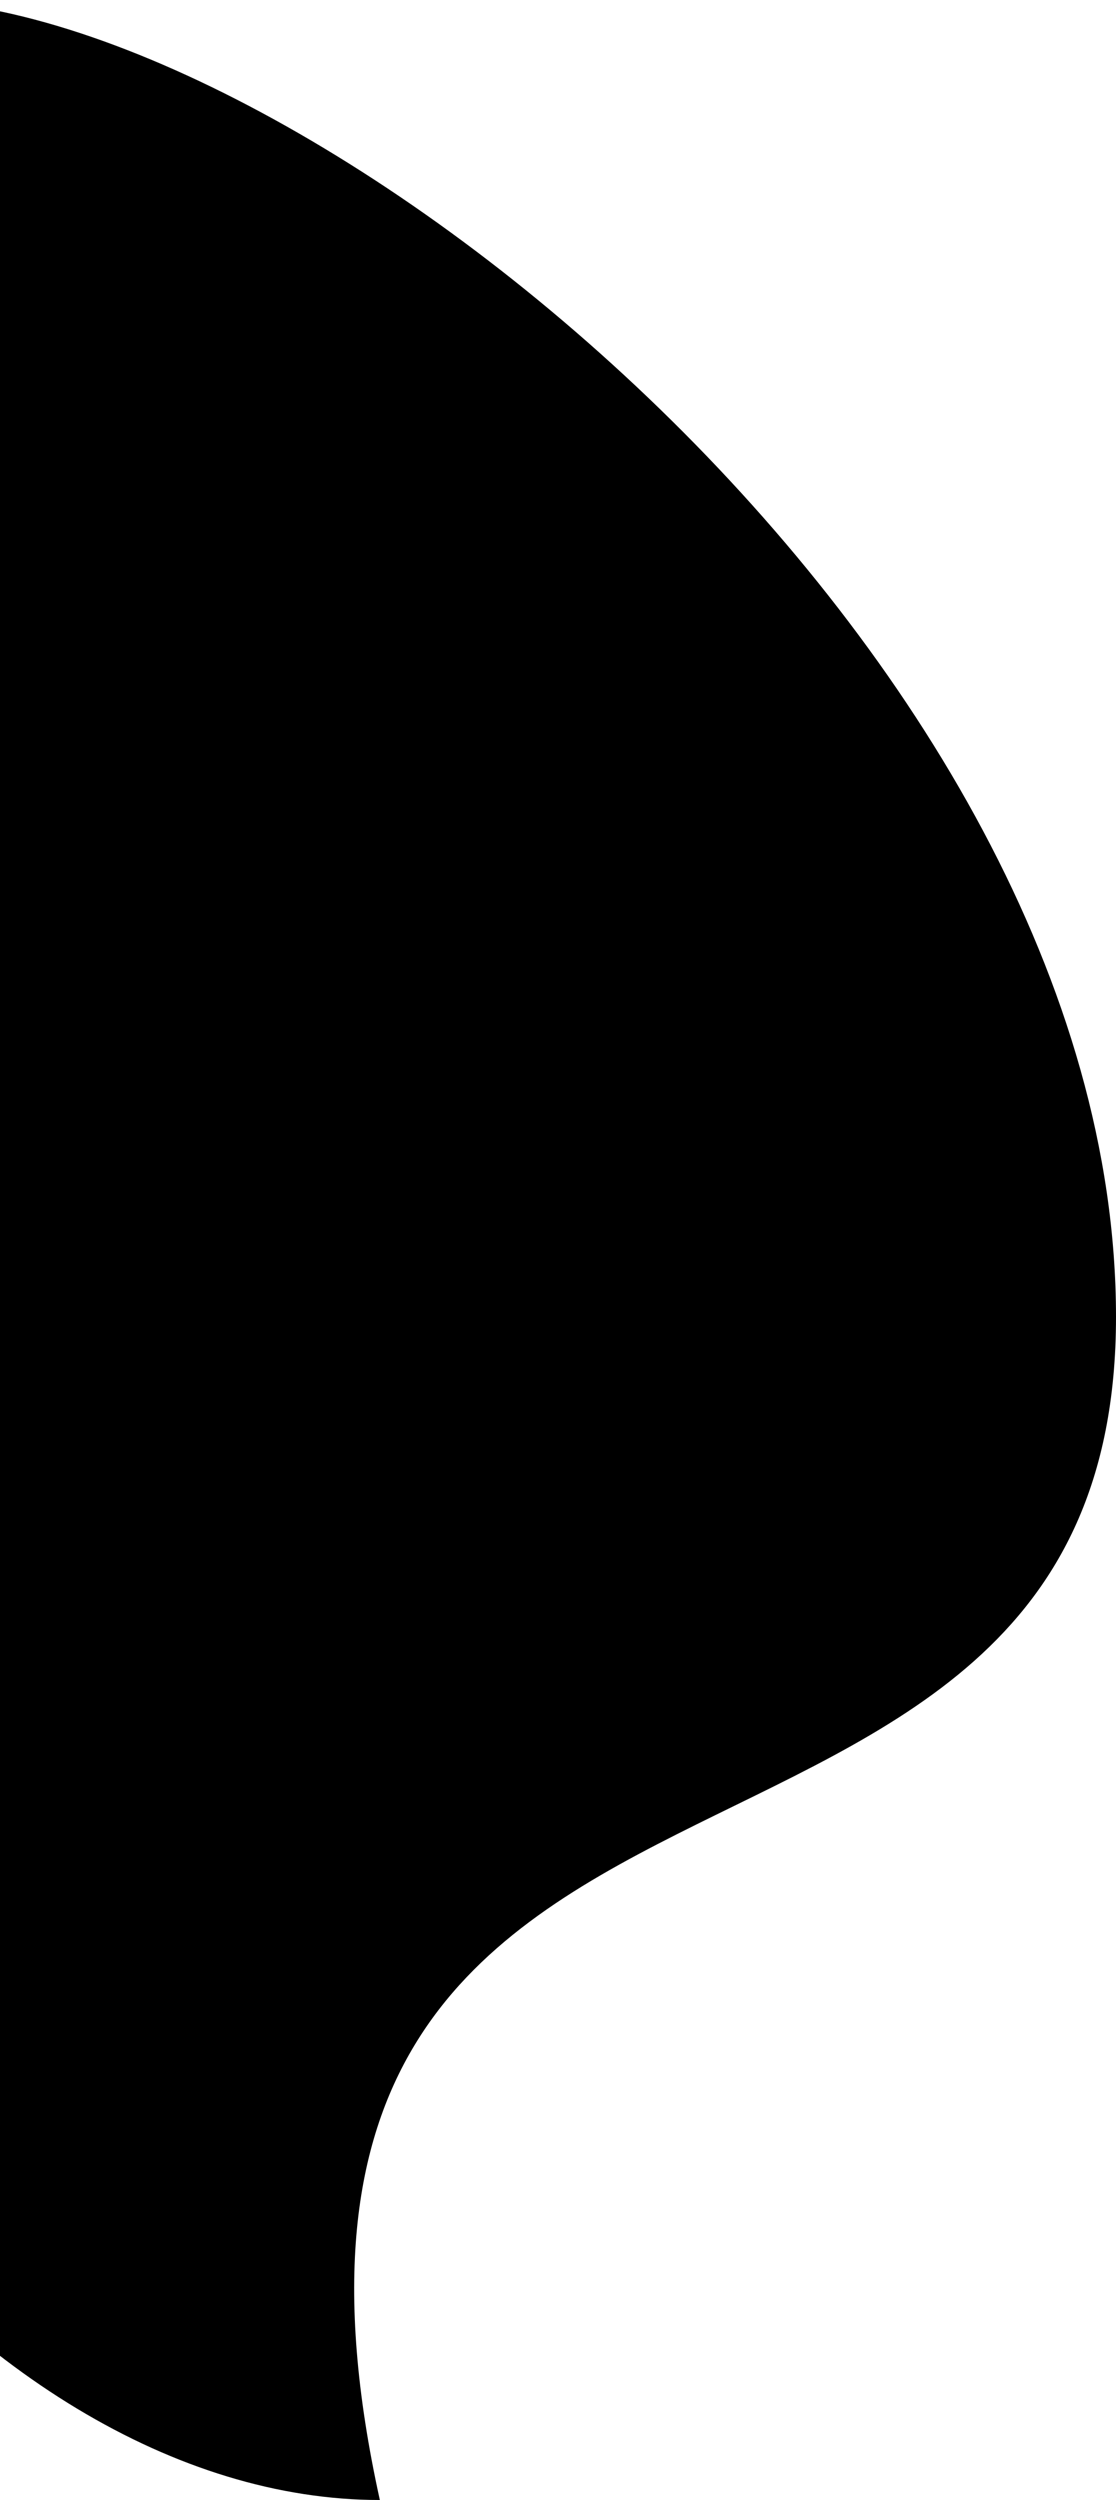 <svg width="402" height="900" viewBox="0 0 402 900" fill="none" xmlns="http://www.w3.org/2000/svg">
<path d="M402 474.104C402 234.901 110.24 0 -36.211 0C-182.662 0 136.827 554.952 -166 474.104C-166 713.307 -9.624 900 136.827 900C68.413 589.601 402 713.307 402 474.104Z" fill="black"/>
</svg>
